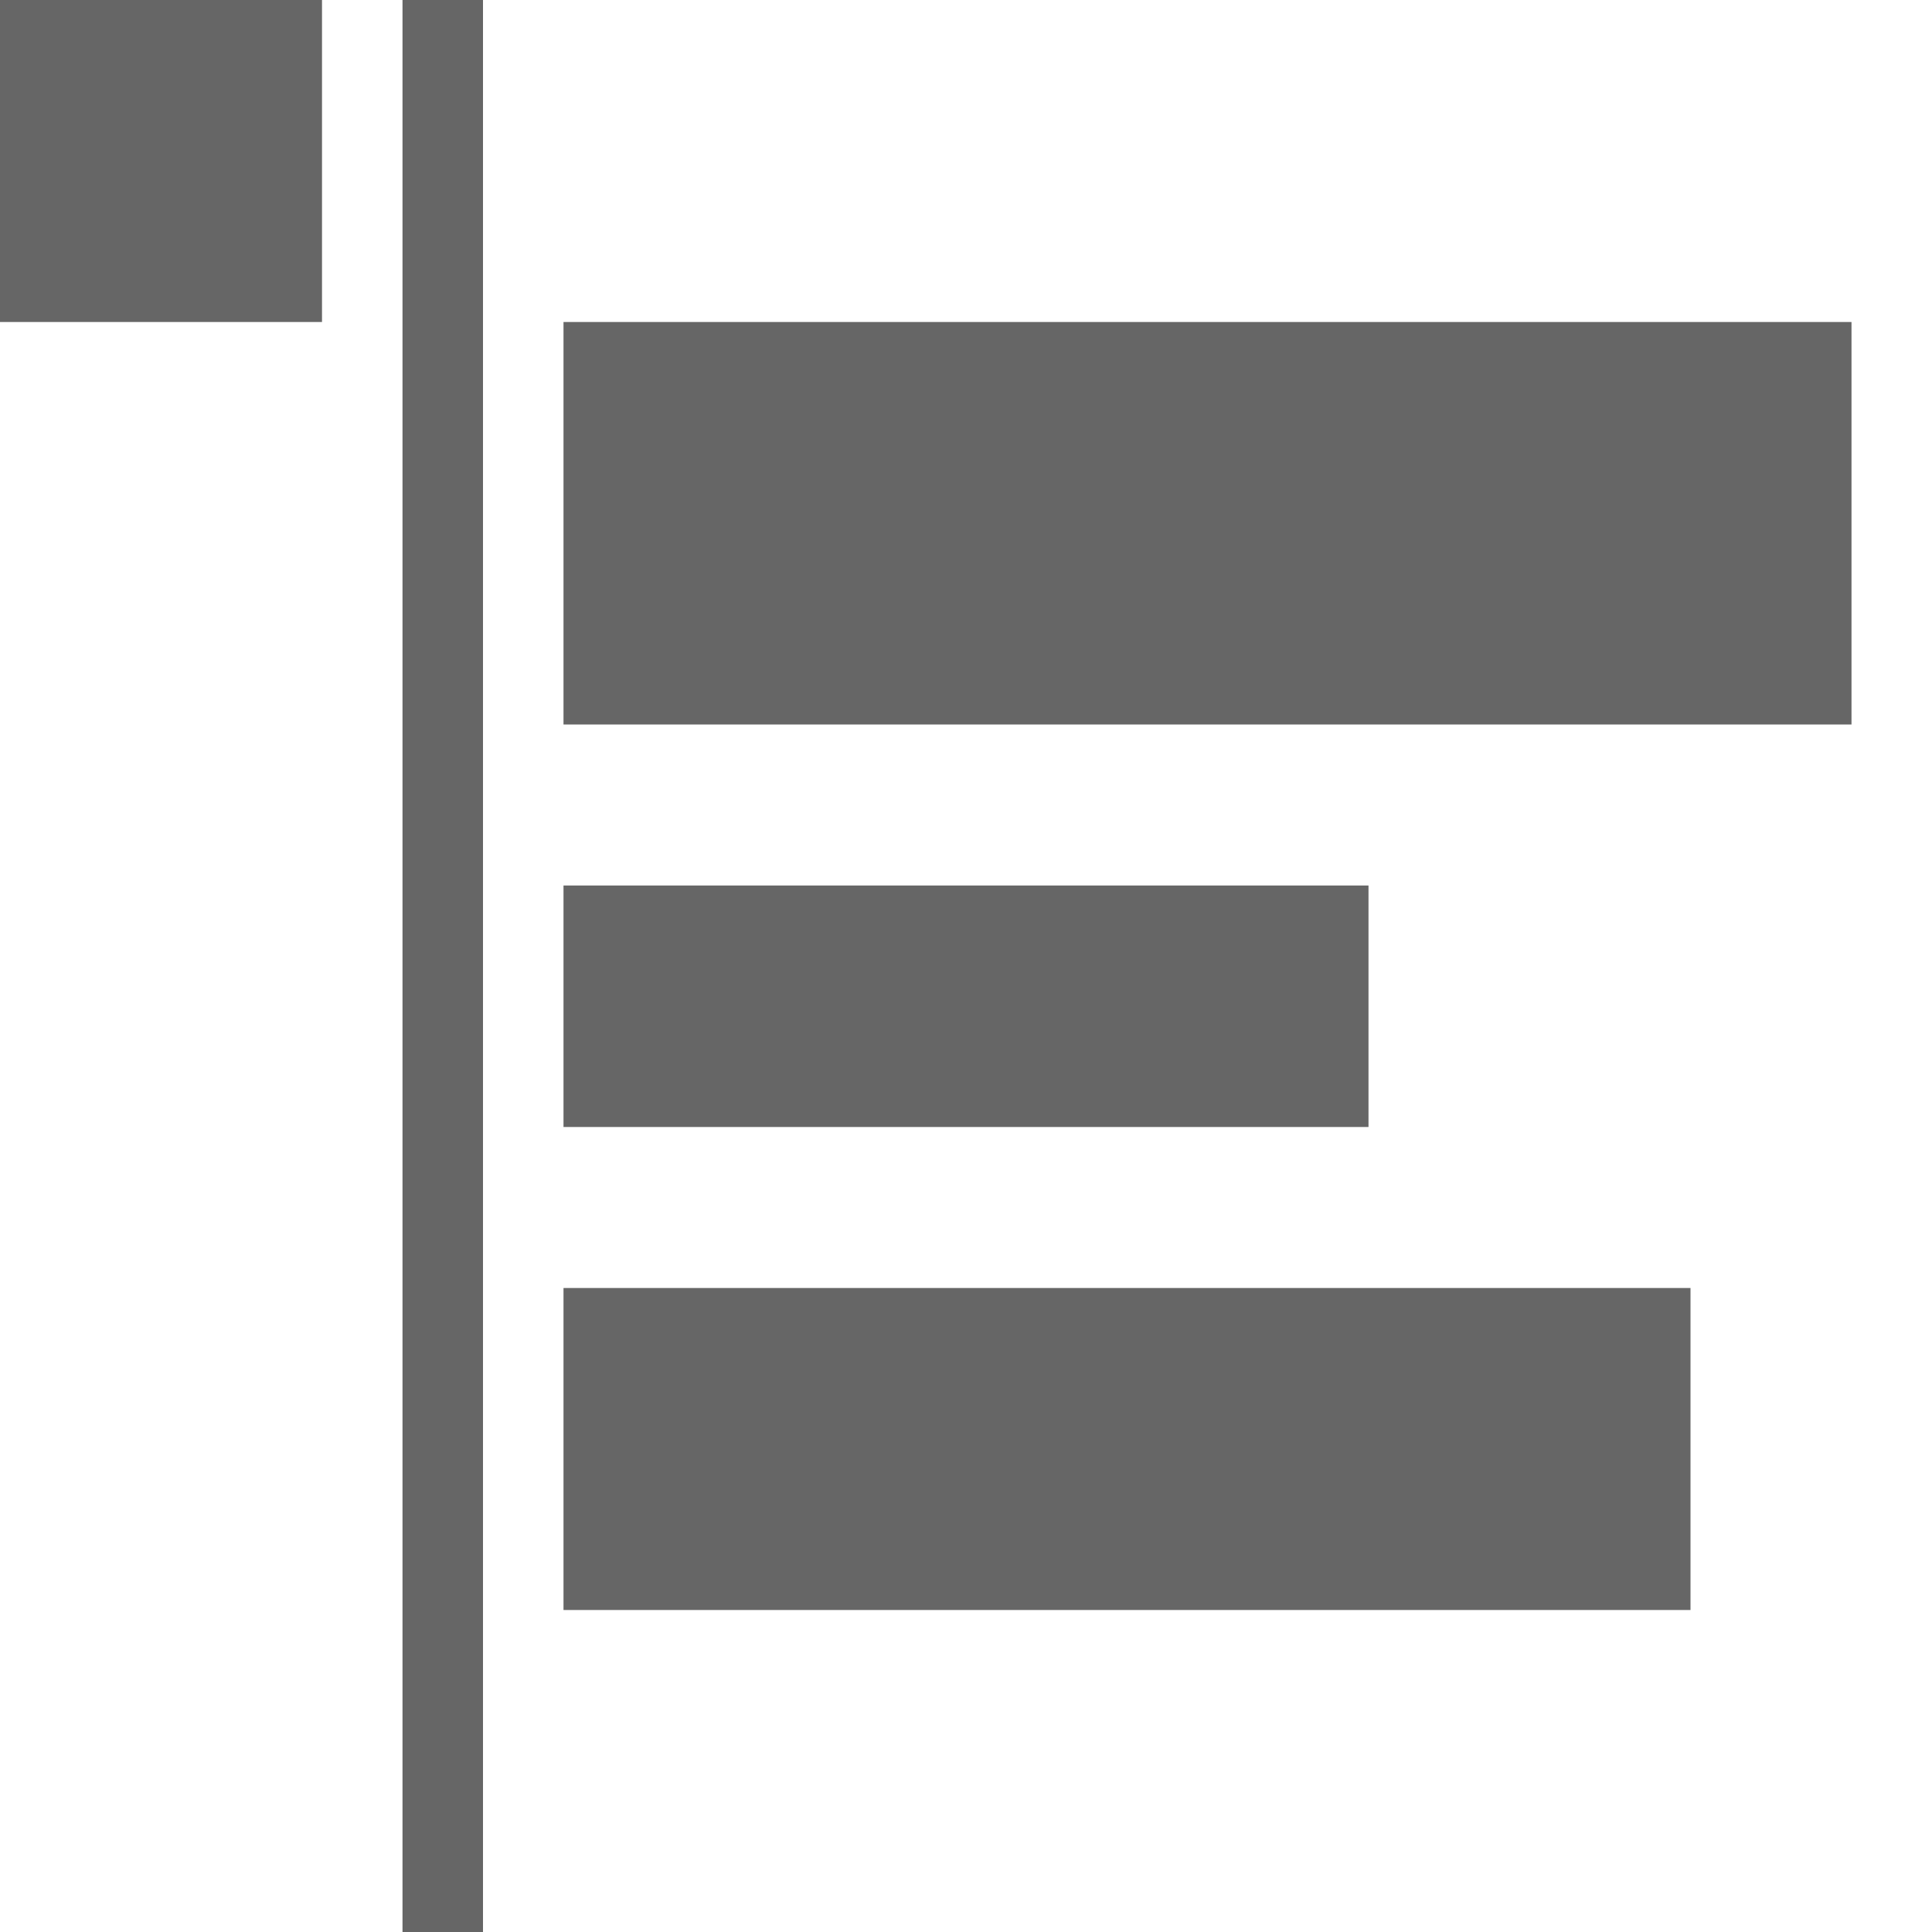 <svg xmlns="http://www.w3.org/2000/svg" width="24" height="24" version="1.1" viewBox="0 0 24 24">
 <rect style="fill:none" width="24" height="24" x="-24" y="0" transform="scale(-1,1)"/>
 <rect style="fill:#666666" width="4" height="4" x="-4" y="0" transform="scale(-1,1)"/>
 <rect style="fill:#666666" width="1" height="24" x="-6" y="0" transform="scale(-1,1)"/>
 <rect style="fill:#666666" width="16" height="5" x="-23" y="4" transform="scale(-1,1)"/>
 <rect style="fill:#666666" width="10" height="3" x="-17" y="11" transform="scale(-1,1)"/>
 <rect style="fill:#666666" width="14" height="4" x="-21" y="16" transform="scale(-1,1)"/>
</svg>

